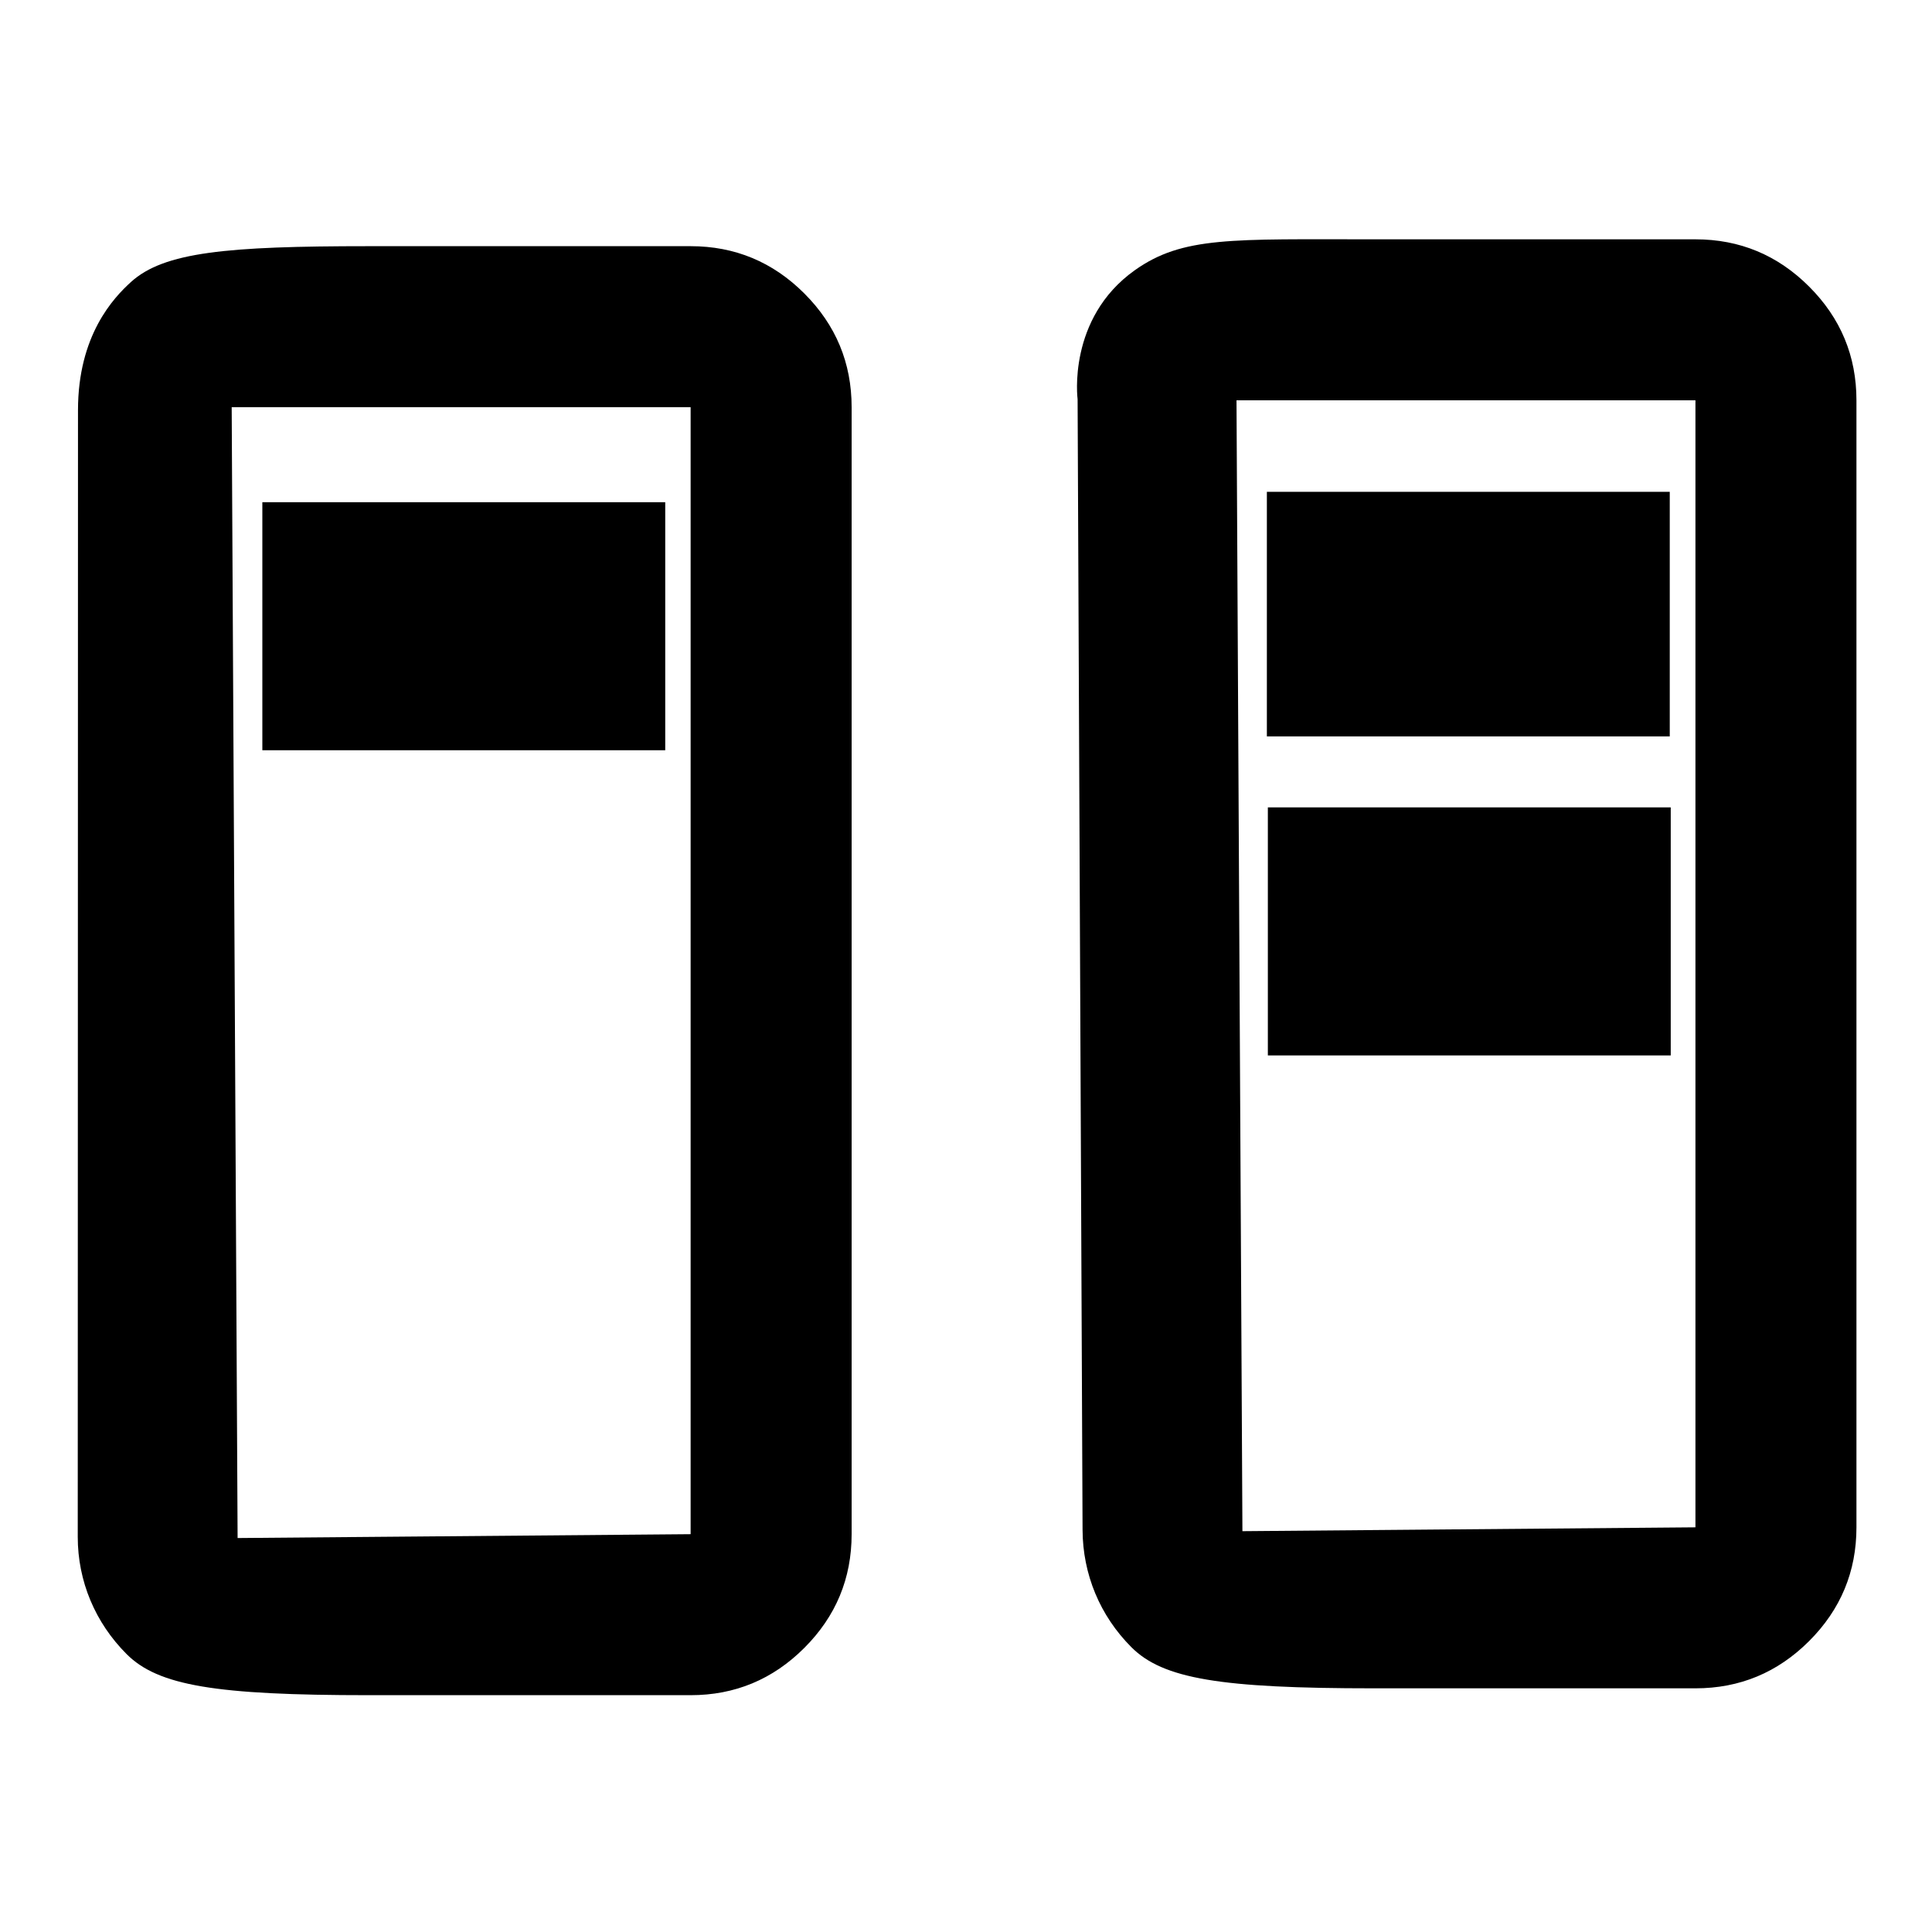 <?xml version="1.0" encoding="UTF-8" standalone="no"?>
<svg
   xmlns:dc="http://purl.org/dc/elements/1.1/"
   xmlns:cc="http://creativecommons.org/ns#"
   xmlns:rdf="http://www.w3.org/1999/02/22-rdf-syntax-ns#"
   xmlns:svg="http://www.w3.org/2000/svg"
   xmlns="http://www.w3.org/2000/svg"
   xmlns:sodipodi="http://sodipodi.sourceforge.net/DTD/sodipodi-0.dtd"
   xmlns:inkscape="http://www.inkscape.org/namespaces/inkscape"
   height="24"
   viewBox="0 -960 960 960"
   width="24"
   version="1.1"
   id="svg4"
   sodipodi:docname="DeckDescription.svg"
   inkscape:version="1.0.2 (e86c870879, 2021-01-15)">
  <defs
     id="defs8" />
  <sodipodi:namedview
     pagecolor="#ffffff"
     bordercolor="#666666"
     borderopacity="1"
     objecttolerance="10"
     gridtolerance="10"
     guidetolerance="10"
     inkscape:pageopacity="0"
     inkscape:pageshadow="2"
     inkscape:window-width="2560"
     inkscape:window-height="1403"
     id="namedview6"
     showgrid="false"
     inkscape:zoom="32.958333"
     inkscape:cx="12"
     inkscape:cy="13.213654"
     inkscape:window-x="0"
     inkscape:window-y="0"
     inkscape:window-maximized="1"
     inkscape:current-layer="svg4"
     inkscape:document-rotation="0" />
  <path
     d="m 682.456,-121.081 c -76.012,0 -104.579,-4.738 -120.245,-20.404 -15.667,-15.667 -24.195,-36.288 -24.292,-58.287 l -2.465,-561.863 c 0,0 -5.31,-40.12 28.43,-64.095 23.793,-16.907 48.211,-15.351 118.572,-15.351 h 160 c 22,0 40.833,7.833 56.5,23.5 15.667,15.667 23.5,34.5 23.5,56.5 v 560 c 0,22 -7.833,40.833 -23.5,56.5 -15.667,15.667 -34.5,23.5 -56.5,23.5 z m -68.045,-640 2.939,561.915 225.106,-1.915 v -560 z m 228.045,0 H 614.411 Z"
     id="path2"
     sodipodi:nodetypes="ssscssssssssscccccccc" />
  <path
     d="m 183.169,-117.673 c -76.012,0 -104.579,-4.738 -120.245,-20.404 -15.667,-15.667 -24.297,-36.287 -24.292,-58.287 l 0.123,-559.825 c 0.008,-37.257 17.664,-55.819 26.311,-63.678 16.396,-14.901 47.589,-17.806 118.102,-17.806 h 160 c 22,0 40.833,7.833 56.5,23.5 15.667,15.667 23.5,34.5 23.5,56.5 v 560 c 0,22 -7.833,40.833 -23.5,56.5 -15.667,15.667 -34.5,23.5 -56.5,23.5 z m -68.045,-640 2.939,561.915 225.106,-1.915 v -560 z m 228.045,0 H 115.124 Z"
     id="path2-3"
     sodipodi:nodetypes="ssssssssssssscccccccc" />
  <rect
     style="fill:#000000;stroke:#000000;stroke-width:0.795"
     id="rect426-4-6"
     width="199.393"
     height="120.73"
     x="629.899"
     y="-715.216" />
  <rect
     style="fill:#000000;stroke:#000000;stroke-width:0.801"
     id="rect426-4-7"
     width="199.387"
     height="122.45"
     x="630.39"
     y="-558.415" />
  <rect
     style="fill:#000000;stroke:#000000;stroke-width:0.801"
     id="rect426-4-7-3"
     width="199.387"
     height="122.45"
     x="130.759"
     y="-710.056" />
</svg>
